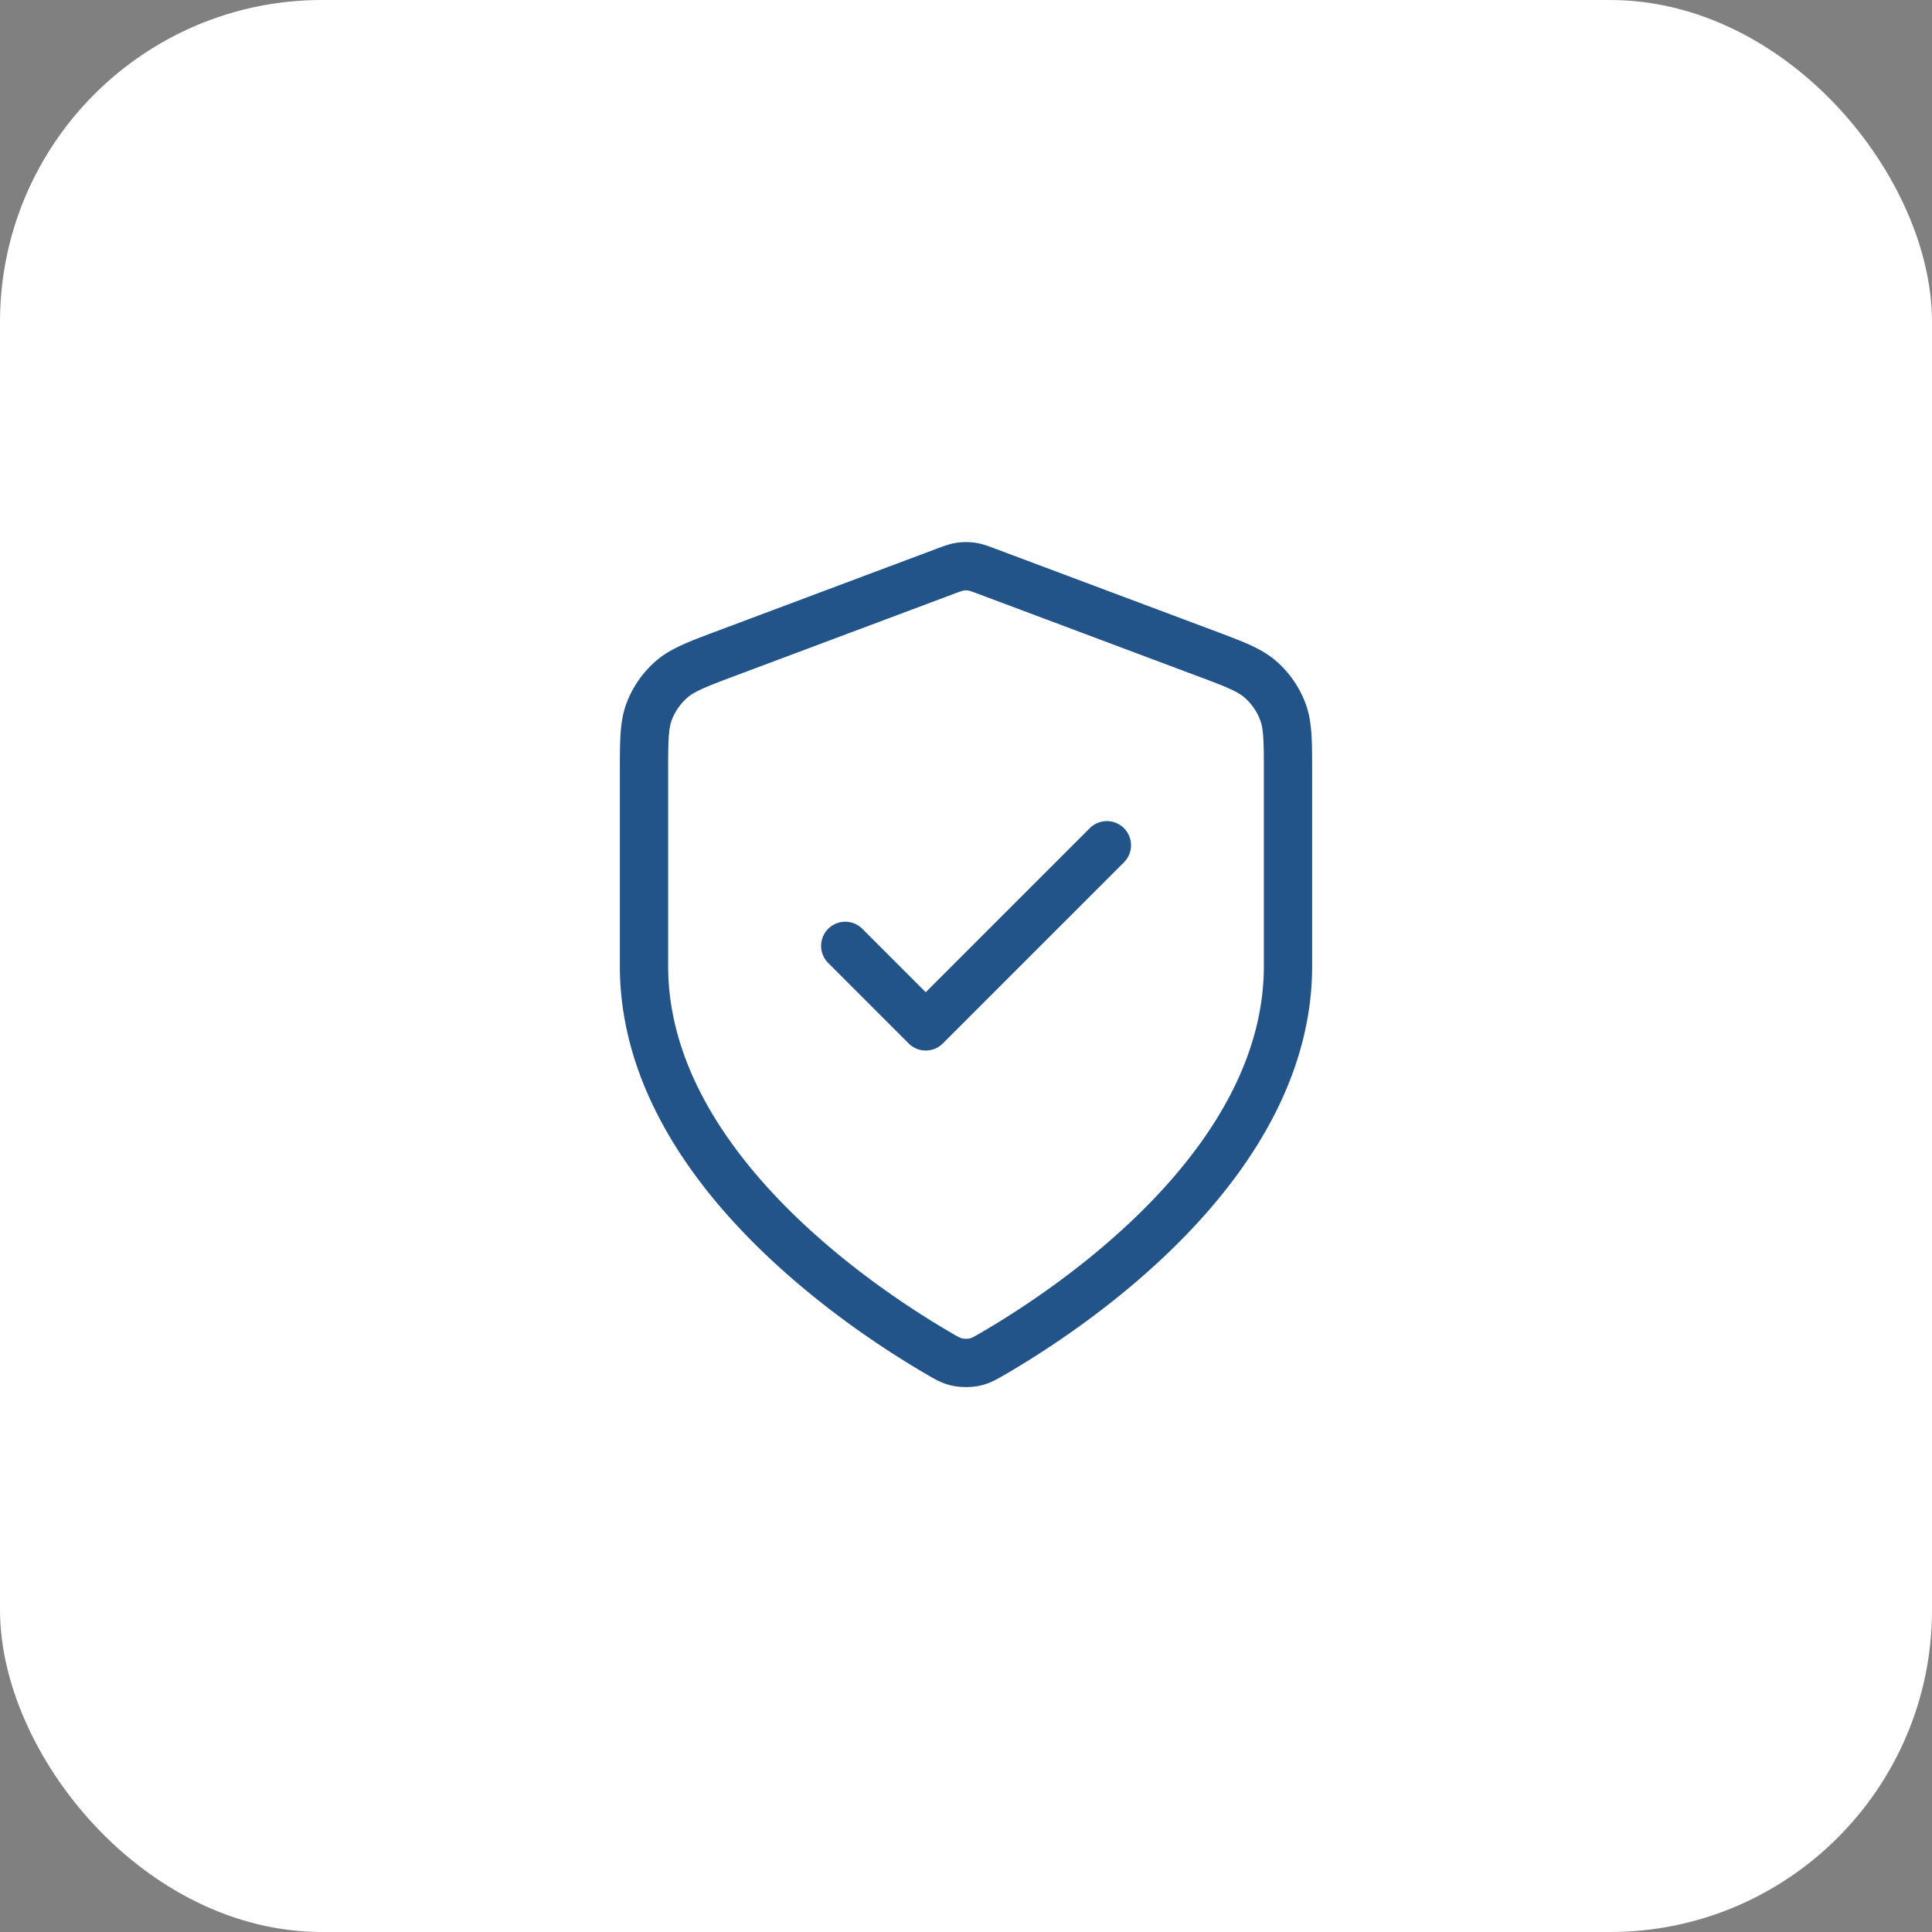 <svg xmlns="http://www.w3.org/2000/svg" width="48" height="48" fill="none"><rect width="100%" height="100%" fill="#808080" stroke="none"/><rect width="48" height="48" fill="#fff" rx="8"/><path stroke="#22548A" stroke-linecap="round" stroke-linejoin="round" stroke-width="1.2" d="m21 23.5 2 2 4.5-4.5m4.5 3c0 4.908-5.354 8.478-7.302 9.615-.221.129-.332.194-.488.227a1.137 1.137 0 0 1-.42 0c-.156-.033-.267-.098-.488-.227C21.354 32.478 16 28.908 16 24v-4.782c0-.8 0-1.2.13-1.543a2 2 0 0 1 .548-.79c.275-.243.65-.383 1.398-.664l5.362-2.01c.208-.078.312-.117.419-.133a.993.993 0 0 1 .286 0c.107.016.21.055.419.133l5.362 2.01c.748.28 1.123.421 1.398.664a2 2 0 0 1 .547.79c.131.343.131.743.131 1.543V24Z"/></svg>